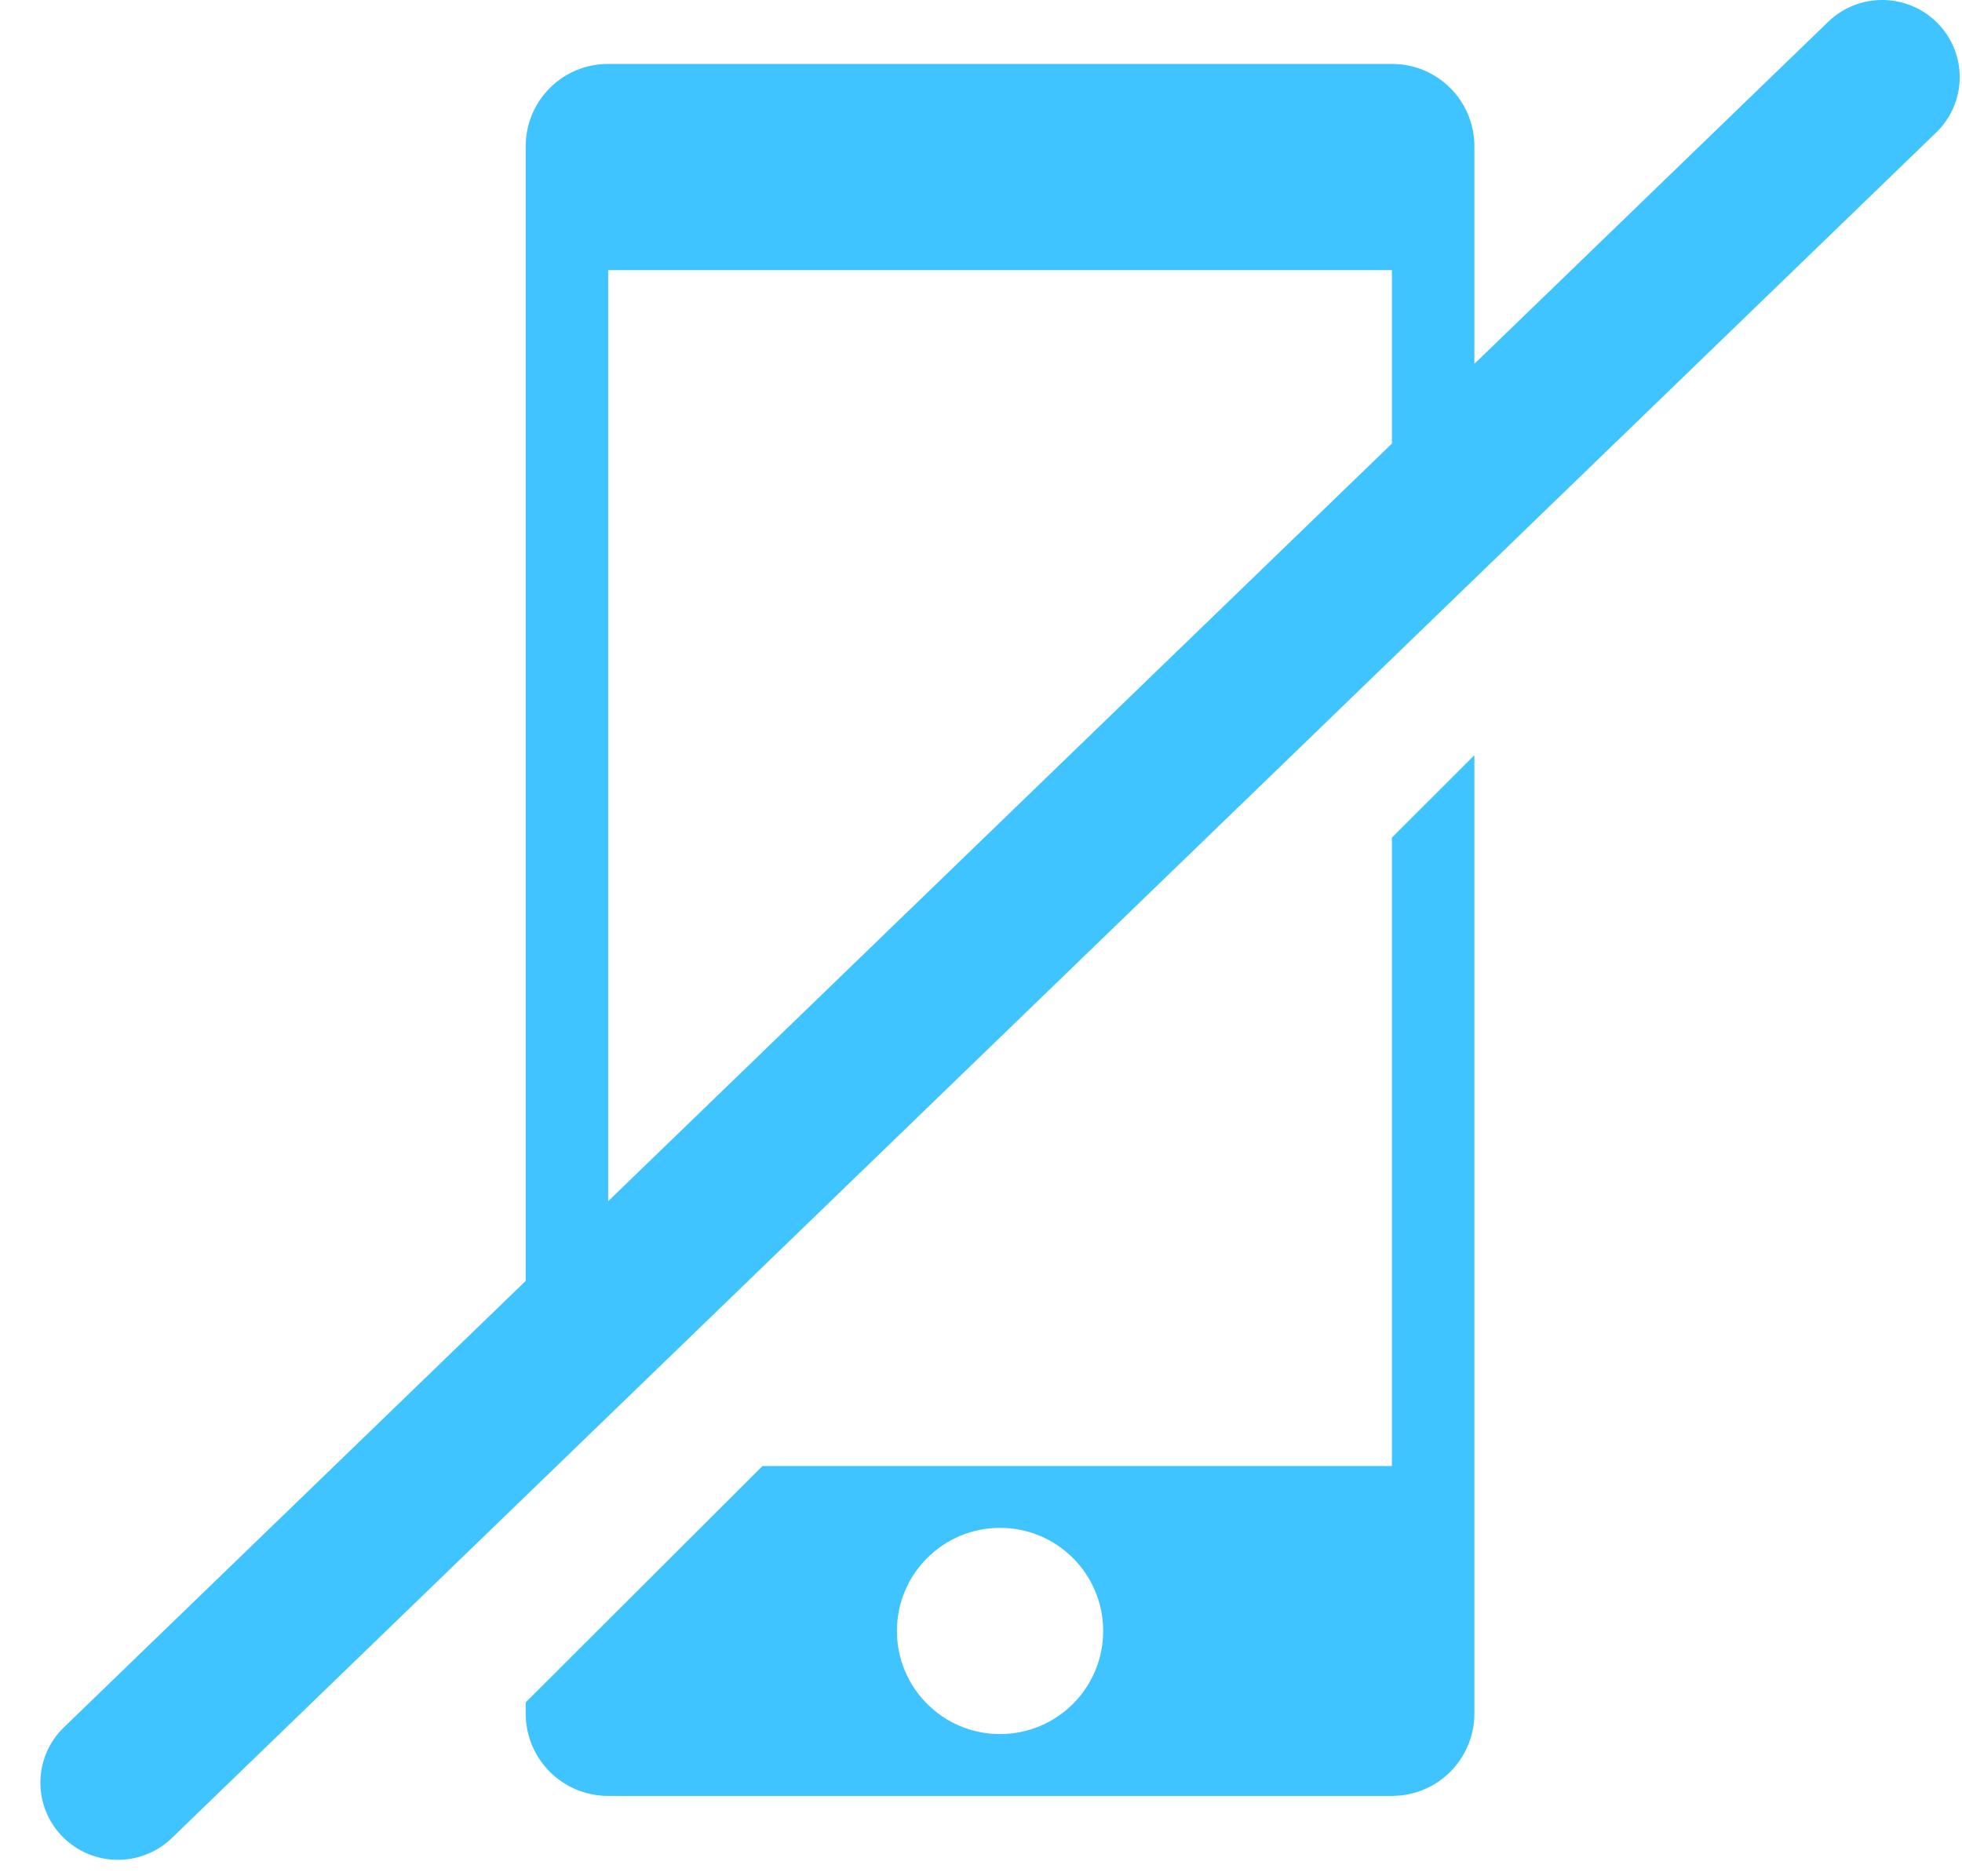 <?xml version="1.0" encoding="UTF-8"?>
<svg width="46px" height="44px" viewBox="0 0 46 44" version="1.1" xmlns="http://www.w3.org/2000/svg" xmlns:xlink="http://www.w3.org/1999/xlink">
    <!-- Generator: sketchtool 53.2 (72643) - https://sketchapp.com -->
    <title>D57B1BB3-BC97-48B7-911C-24B16BF816BB@2x</title>
    <desc>Created with sketchtool.</desc>
    <g id="SignUp" stroke="none" stroke-width="1" fill="none" fill-rule="evenodd">
        <g id="SignUP---Desktop-Icons" transform="translate(-554, -563)" fill="#3FC4FF">
            <path d="M566.325,593.039 L566.325,566.433 C566.325,565.362 567.188,564.499 568.259,564.499 L586.634,564.499 C587.705,564.499 588.568,565.362 588.568,566.433 L588.568,571.532 L596.863,563.511 C597.583,562.815 598.734,562.832 599.433,563.549 C600.132,564.266 600.115,565.411 599.395,566.107 L558.029,606.104 C557.309,606.8 556.159,606.783 555.46,606.066 C554.761,605.35 554.778,604.204 555.498,603.508 L566.325,593.039 Z M586.634,573.402 L586.634,569.334 L568.259,569.334 L568.259,591.169 L586.634,573.402 Z M566.325,602.923 L571.876,597.38 L586.634,597.38 L586.634,582.642 L588.568,580.71 L588.568,603.182 C588.568,604.253 587.705,605.116 586.634,605.116 L568.259,605.116 C567.188,605.116 566.325,604.253 566.325,603.182 L566.325,602.923 Z M577.446,598.83 C576.111,598.83 575.029,599.913 575.029,601.248 C575.029,602.584 576.111,603.666 577.446,603.666 C578.782,603.666 579.864,602.584 579.864,601.248 C579.864,599.913 578.782,598.83 577.446,598.83 Z" id="Combined-Shape"></path>
        </g>
    </g>
</svg>